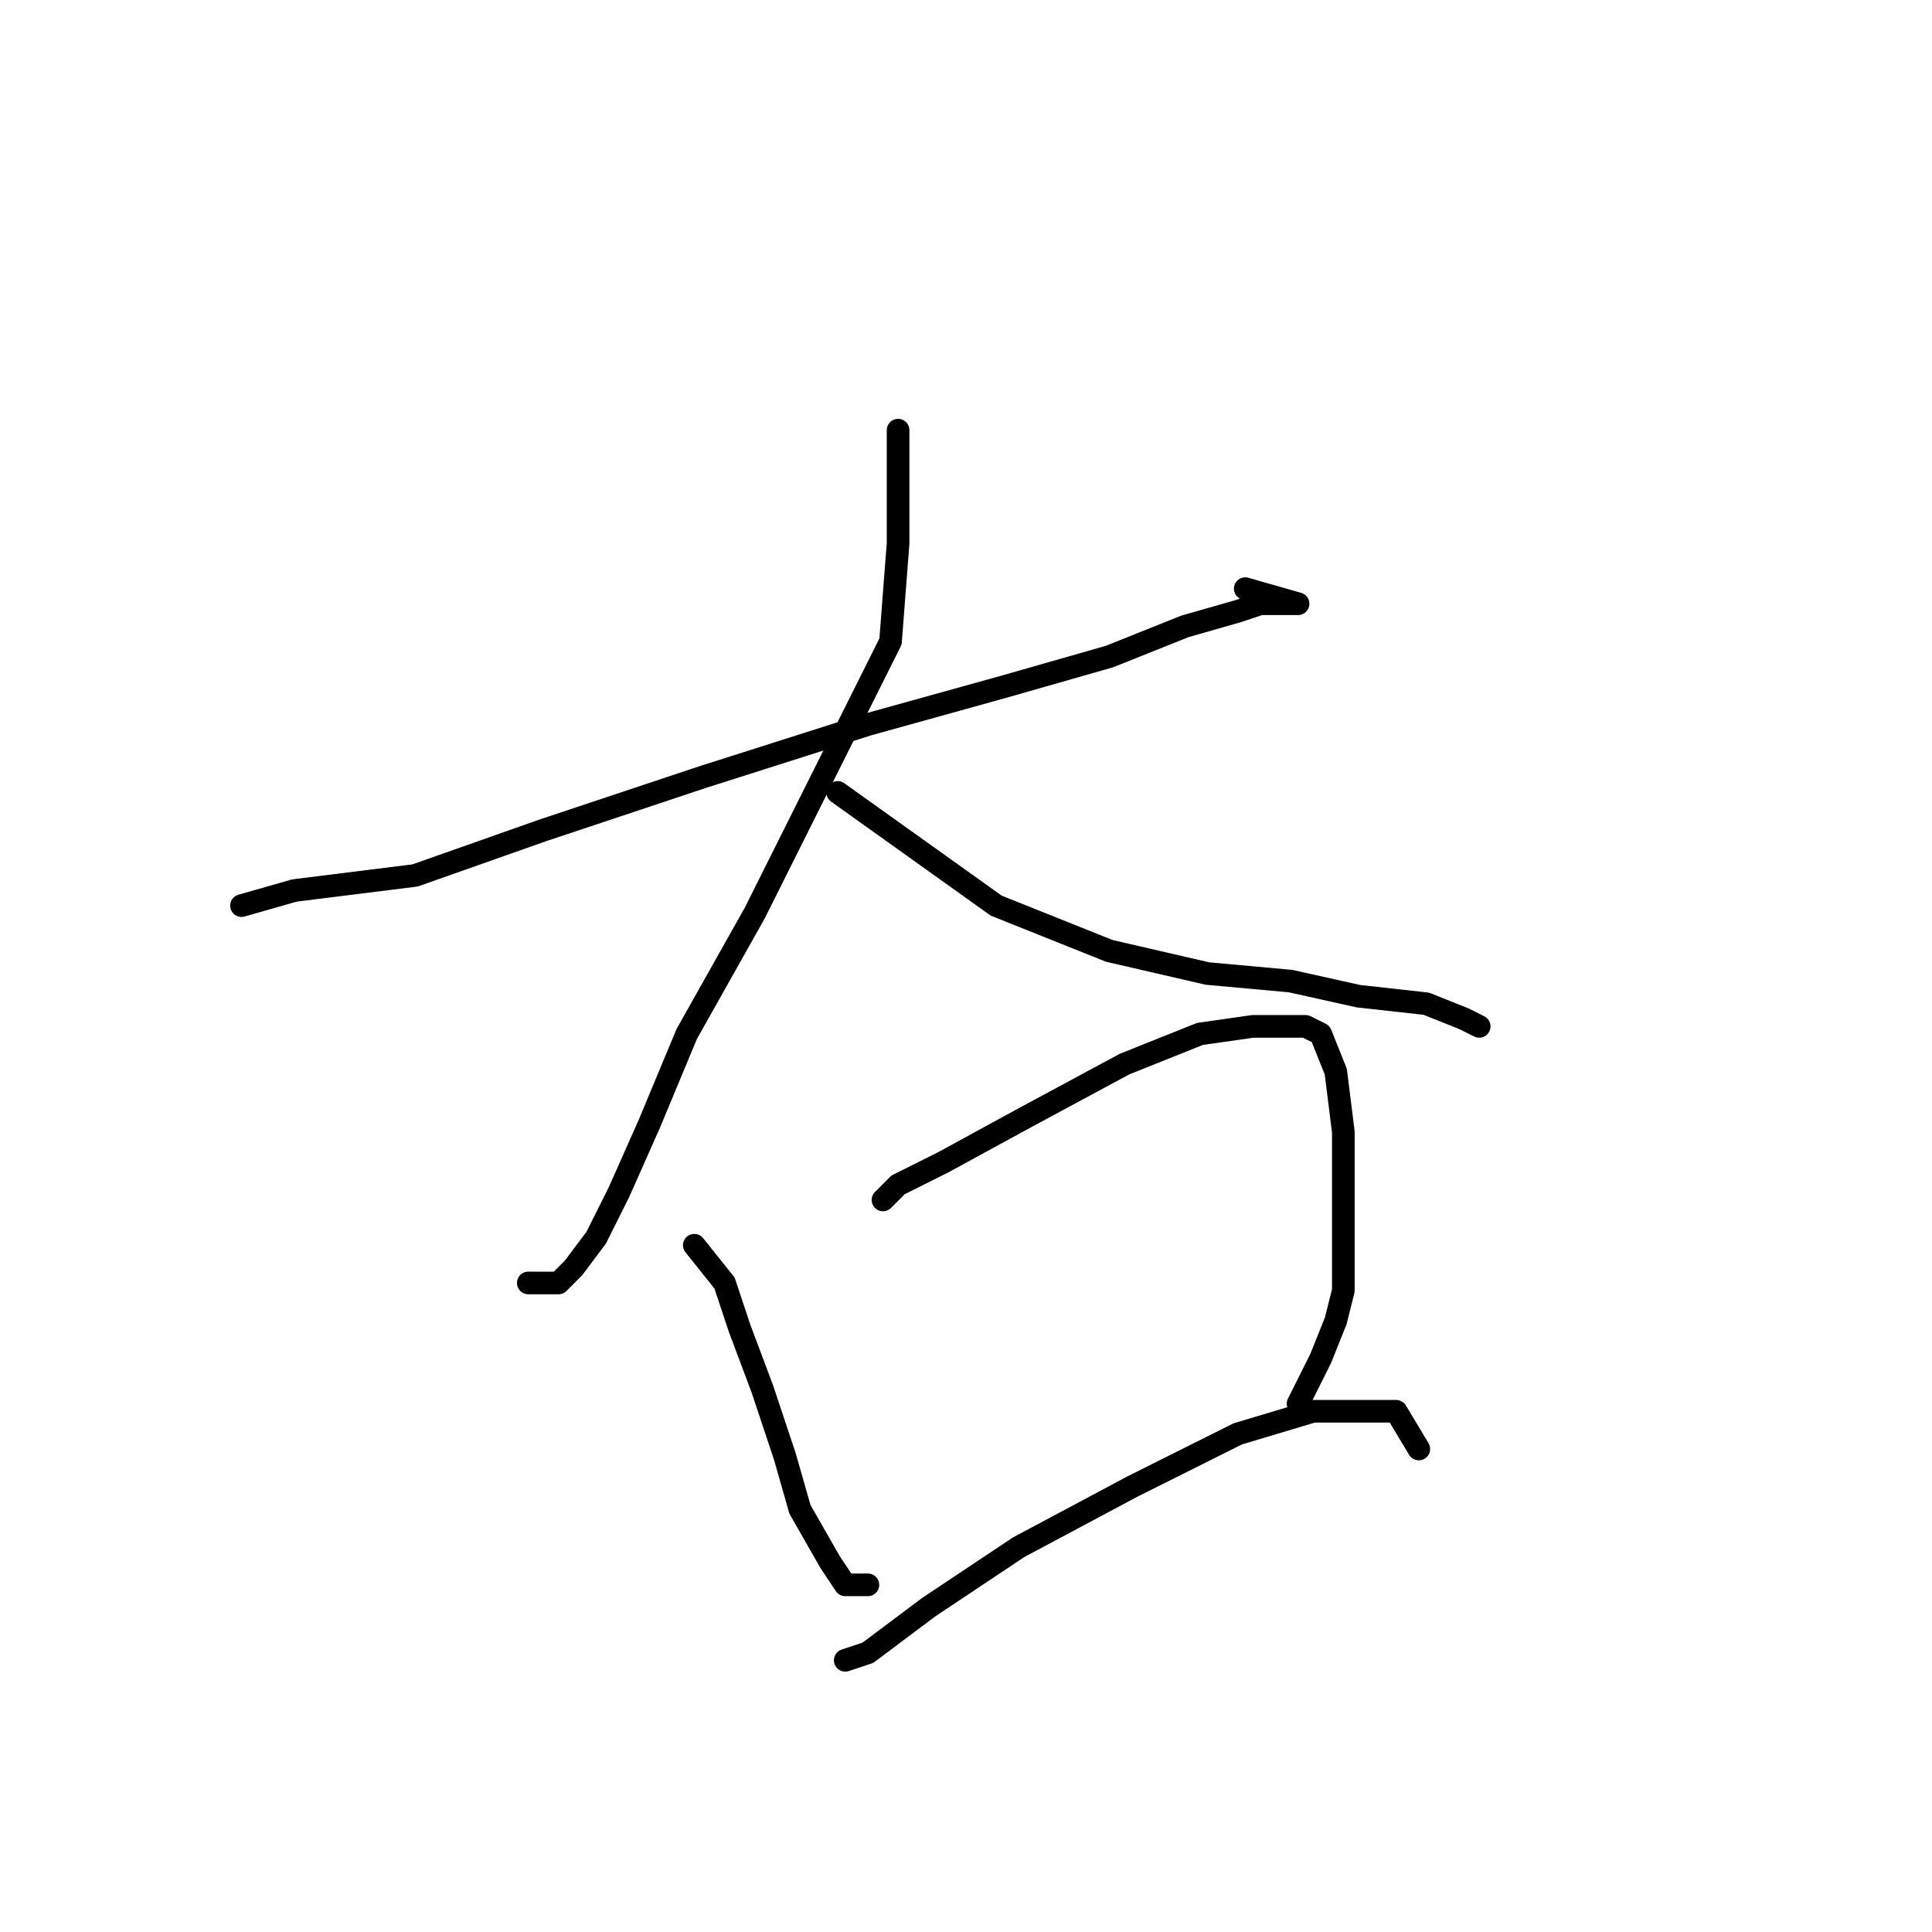 <?xml version="1.0" standalone="no"?>
    <svg width="256" height="256" xmlns="http://www.w3.org/2000/svg" version="1.1">
    <polyline stroke="black" stroke-width="3" stroke-linecap="round" fill="transparent" stroke-linejoin="round" points="32 120 39 118 55 116 72 110 93 103 115 96 133 91 147 87 157 83 164 81 167 80 171 80 172 80 165 78 165 78 " />
        <polyline stroke="black" stroke-width="3" stroke-linecap="round" fill="transparent" stroke-linejoin="round" points="119 57 119 64 119 72 118 85 109 103 100 121 91 137 86 149 82 158 79 164 76 168 74 170 70 170 70 170 " />
        <polyline stroke="black" stroke-width="3" stroke-linecap="round" fill="transparent" stroke-linejoin="round" points="111 105 132 120 147 126 160 129 171 130 180 132 189 133 194 135 196 136 196 136 " />
        <polyline stroke="black" stroke-width="3" stroke-linecap="round" fill="transparent" stroke-linejoin="round" points="92 165 96 170 98 176 101 184 104 193 106 200 110 207 112 210 115 210 115 210 " />
        <polyline stroke="black" stroke-width="3" stroke-linecap="round" fill="transparent" stroke-linejoin="round" points="117 159 119 157 125 154 136 148 149 141 159 137 166 136 173 136 175 137 177 142 178 150 178 158 178 163 178 171 177 175 175 180 172 186 172 186 " />
        <polyline stroke="black" stroke-width="3" stroke-linecap="round" fill="transparent" stroke-linejoin="round" points="112 220 115 219 123 213 135 205 150 197 164 190 174 187 180 187 185 187 188 192 188 192 " />
        </svg>